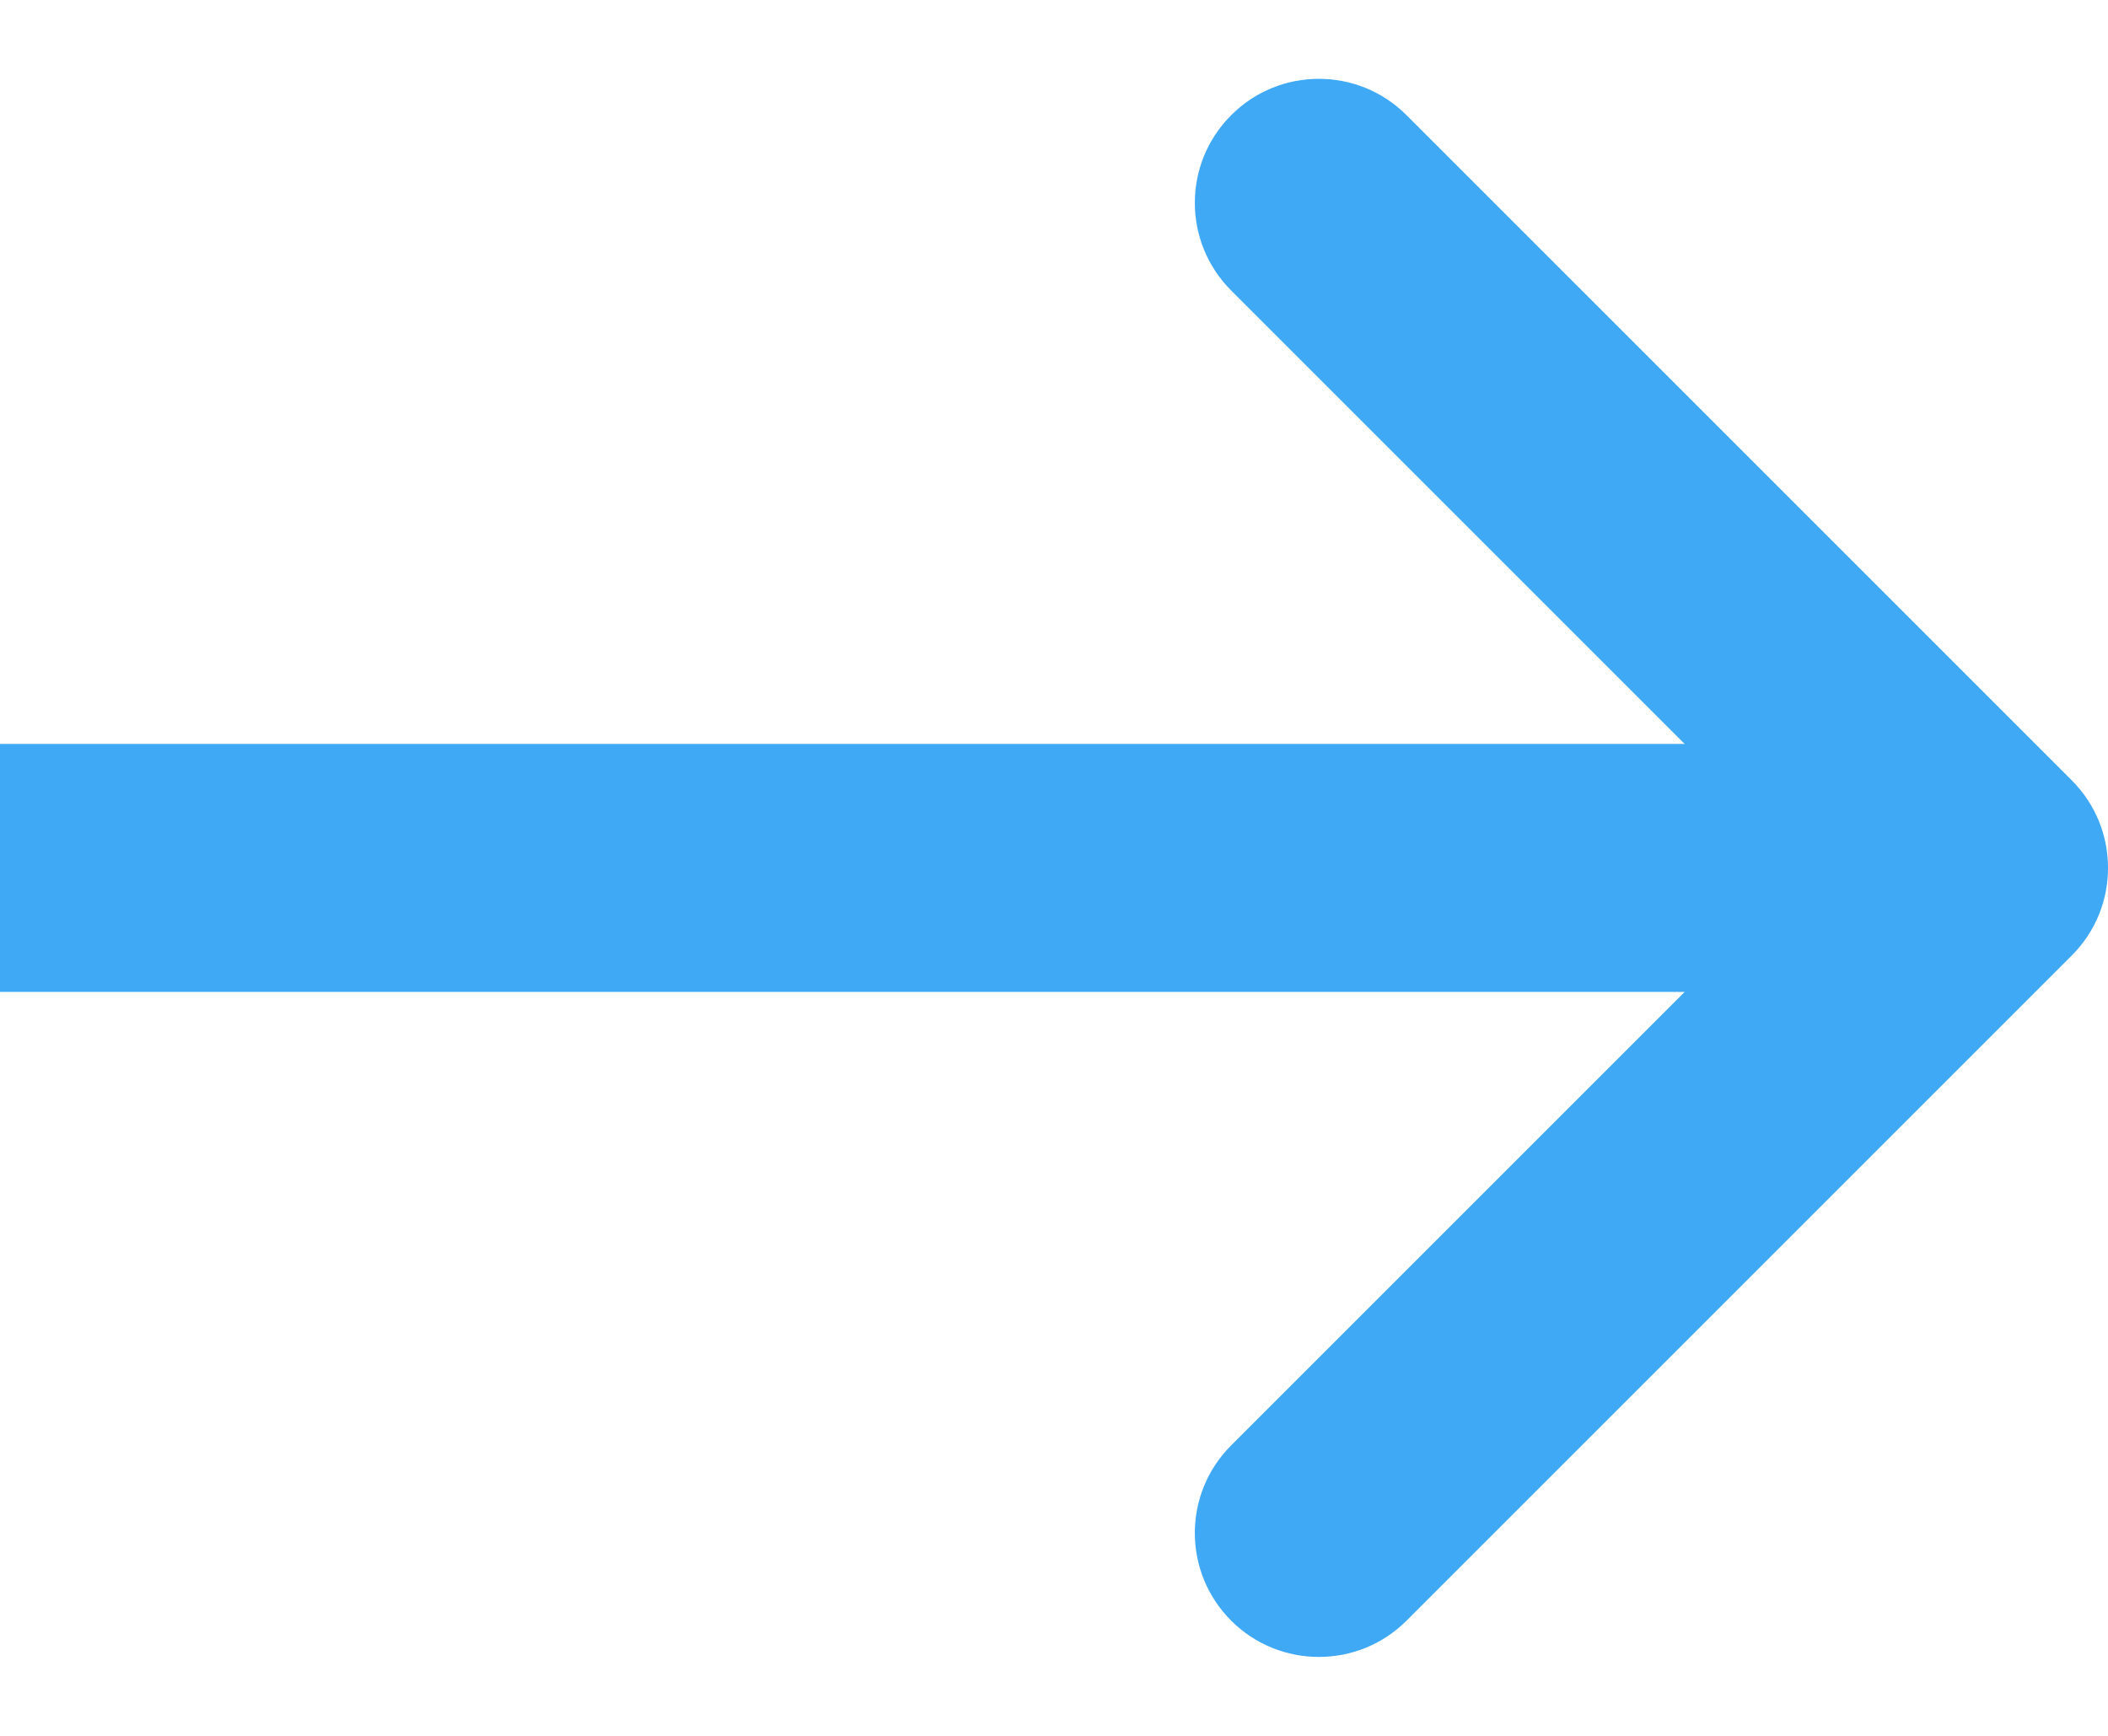<svg width="17" height="14" viewBox="0 0 17 14" fill="none" xmlns="http://www.w3.org/2000/svg">
<path fill-rule="evenodd" clip-rule="evenodd" d="M11.343 0.929L16.707 6.293C17.098 6.683 17.098 7.317 16.707 7.707L11.343 13.071C10.953 13.461 10.319 13.461 9.929 13.071C9.538 12.681 9.538 12.047 9.929 11.657L13.586 8H0V6H13.586L9.929 2.343C9.538 1.953 9.538 1.319 9.929 0.929C10.319 0.538 10.953 0.538 11.343 0.929Z" fill="#3FA9F5"/>
</svg>
